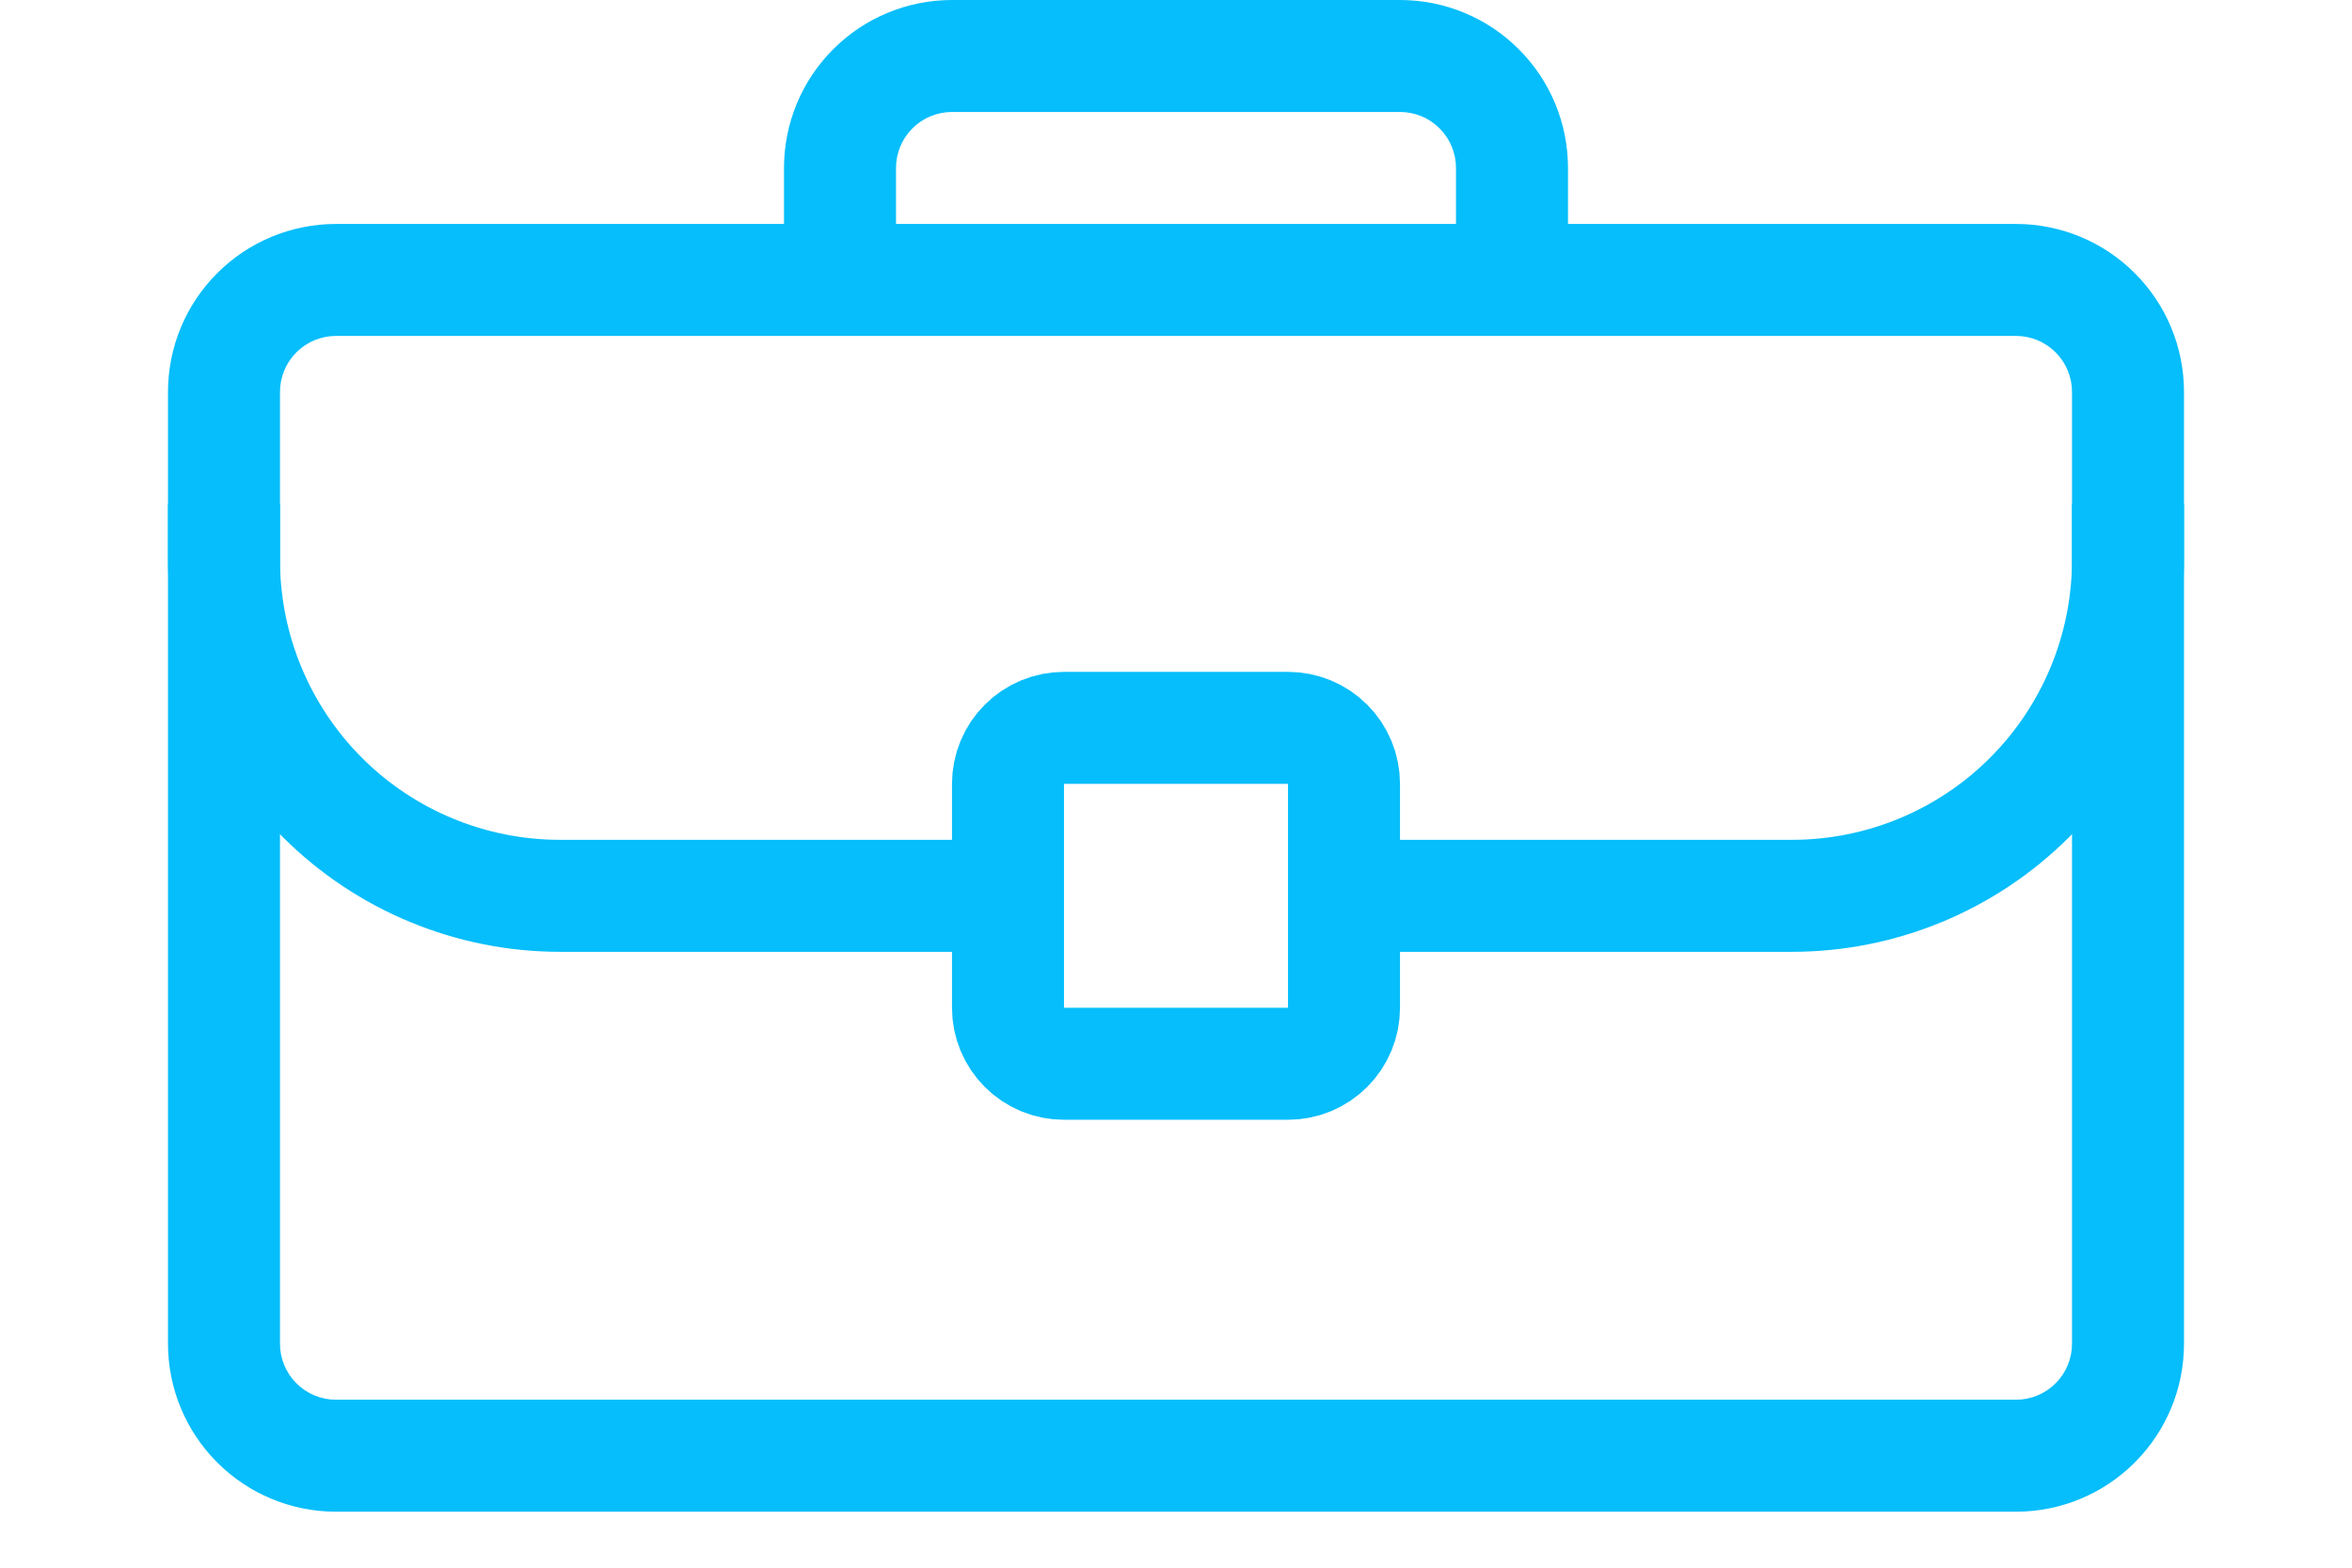 <svg width="42" height="28" viewBox="0 0 42 28" fill="none" xmlns="http://www.w3.org/2000/svg">
<path d="M23 19H19C18.735 19 18.48 18.895 18.293 18.707C18.105 18.52 18 18.265 18 18V14C18 13.735 18.105 13.48 18.293 13.293C18.48 13.105 18.735 13 19 13H23C23.265 13 23.52 13.105 23.707 13.293C23.895 13.48 24 13.735 24 14V18C24 18.265 23.895 18.52 23.707 18.707C23.52 18.895 23.265 19 23 19Z" stroke="#06BEFB" stroke-width="2" stroke-linecap="round" stroke-linejoin="round"/>
<path d="M39 10V9H37V10H39ZM24.281 15H23.281V17H24.281V15ZM32 17C33.856 17 35.637 16.262 36.95 14.95C38.263 13.637 39 11.857 39 10H37C37 11.326 36.473 12.598 35.535 13.536C34.598 14.473 33.326 15 32 15V17ZM24.281 17H32V15H24.281V17ZM5 10V9H3V10H5ZM17.75 17H18.75V15H17.75V17ZM10 15C8.674 15 7.402 14.473 6.464 13.536C5.527 12.598 5 11.326 5 10H3C3 11.857 3.737 13.637 5.05 14.95C6.363 16.262 8.143 17 10 17V15ZM10 17H17.75V15H10V17Z" fill="#06BEFB"/>
<path d="M3 24C3 24.796 3.316 25.559 3.879 26.121C4.441 26.684 5.204 27 6 27V25C5.735 25 5.48 24.895 5.293 24.707C5.105 24.52 5 24.265 5 24H3ZM37 24C37 24.265 36.895 24.52 36.707 24.707C36.52 24.895 36.265 25 36 25V27C36.796 27 37.559 26.684 38.121 26.121C38.684 25.559 39 24.796 39 24H37ZM36 6C36.265 6 36.52 6.105 36.707 6.293C36.895 6.48 37 6.735 37 7H39C39 6.204 38.684 5.441 38.121 4.879C37.559 4.316 36.796 4 36 4V6ZM6 4C5.204 4 4.441 4.316 3.879 4.879C3.316 5.441 3 6.204 3 7H5C5 6.735 5.105 6.48 5.293 6.293C5.48 6.105 5.735 6 6 6V4ZM5 24V7H3V24H5ZM37 7V24H39V7H37ZM36 25H6V27H36V25ZM6 6H36V4H6V6Z" fill="#06BEFB"/>
<path d="M16 5V3H14V5H16ZM17 2H25V0H17V2ZM26 3V5H28V3H26ZM25 2C25.265 2 25.52 2.105 25.707 2.293C25.895 2.48 26 2.735 26 3H28C28 2.204 27.684 1.441 27.121 0.879C26.559 0.316 25.796 0 25 0V2ZM16 3C16 2.735 16.105 2.48 16.293 2.293C16.48 2.105 16.735 2 17 2V0C16.204 0 15.441 0.316 14.879 0.879C14.316 1.441 14 2.204 14 3H16Z" fill="#06BEFB"/>
</svg>
